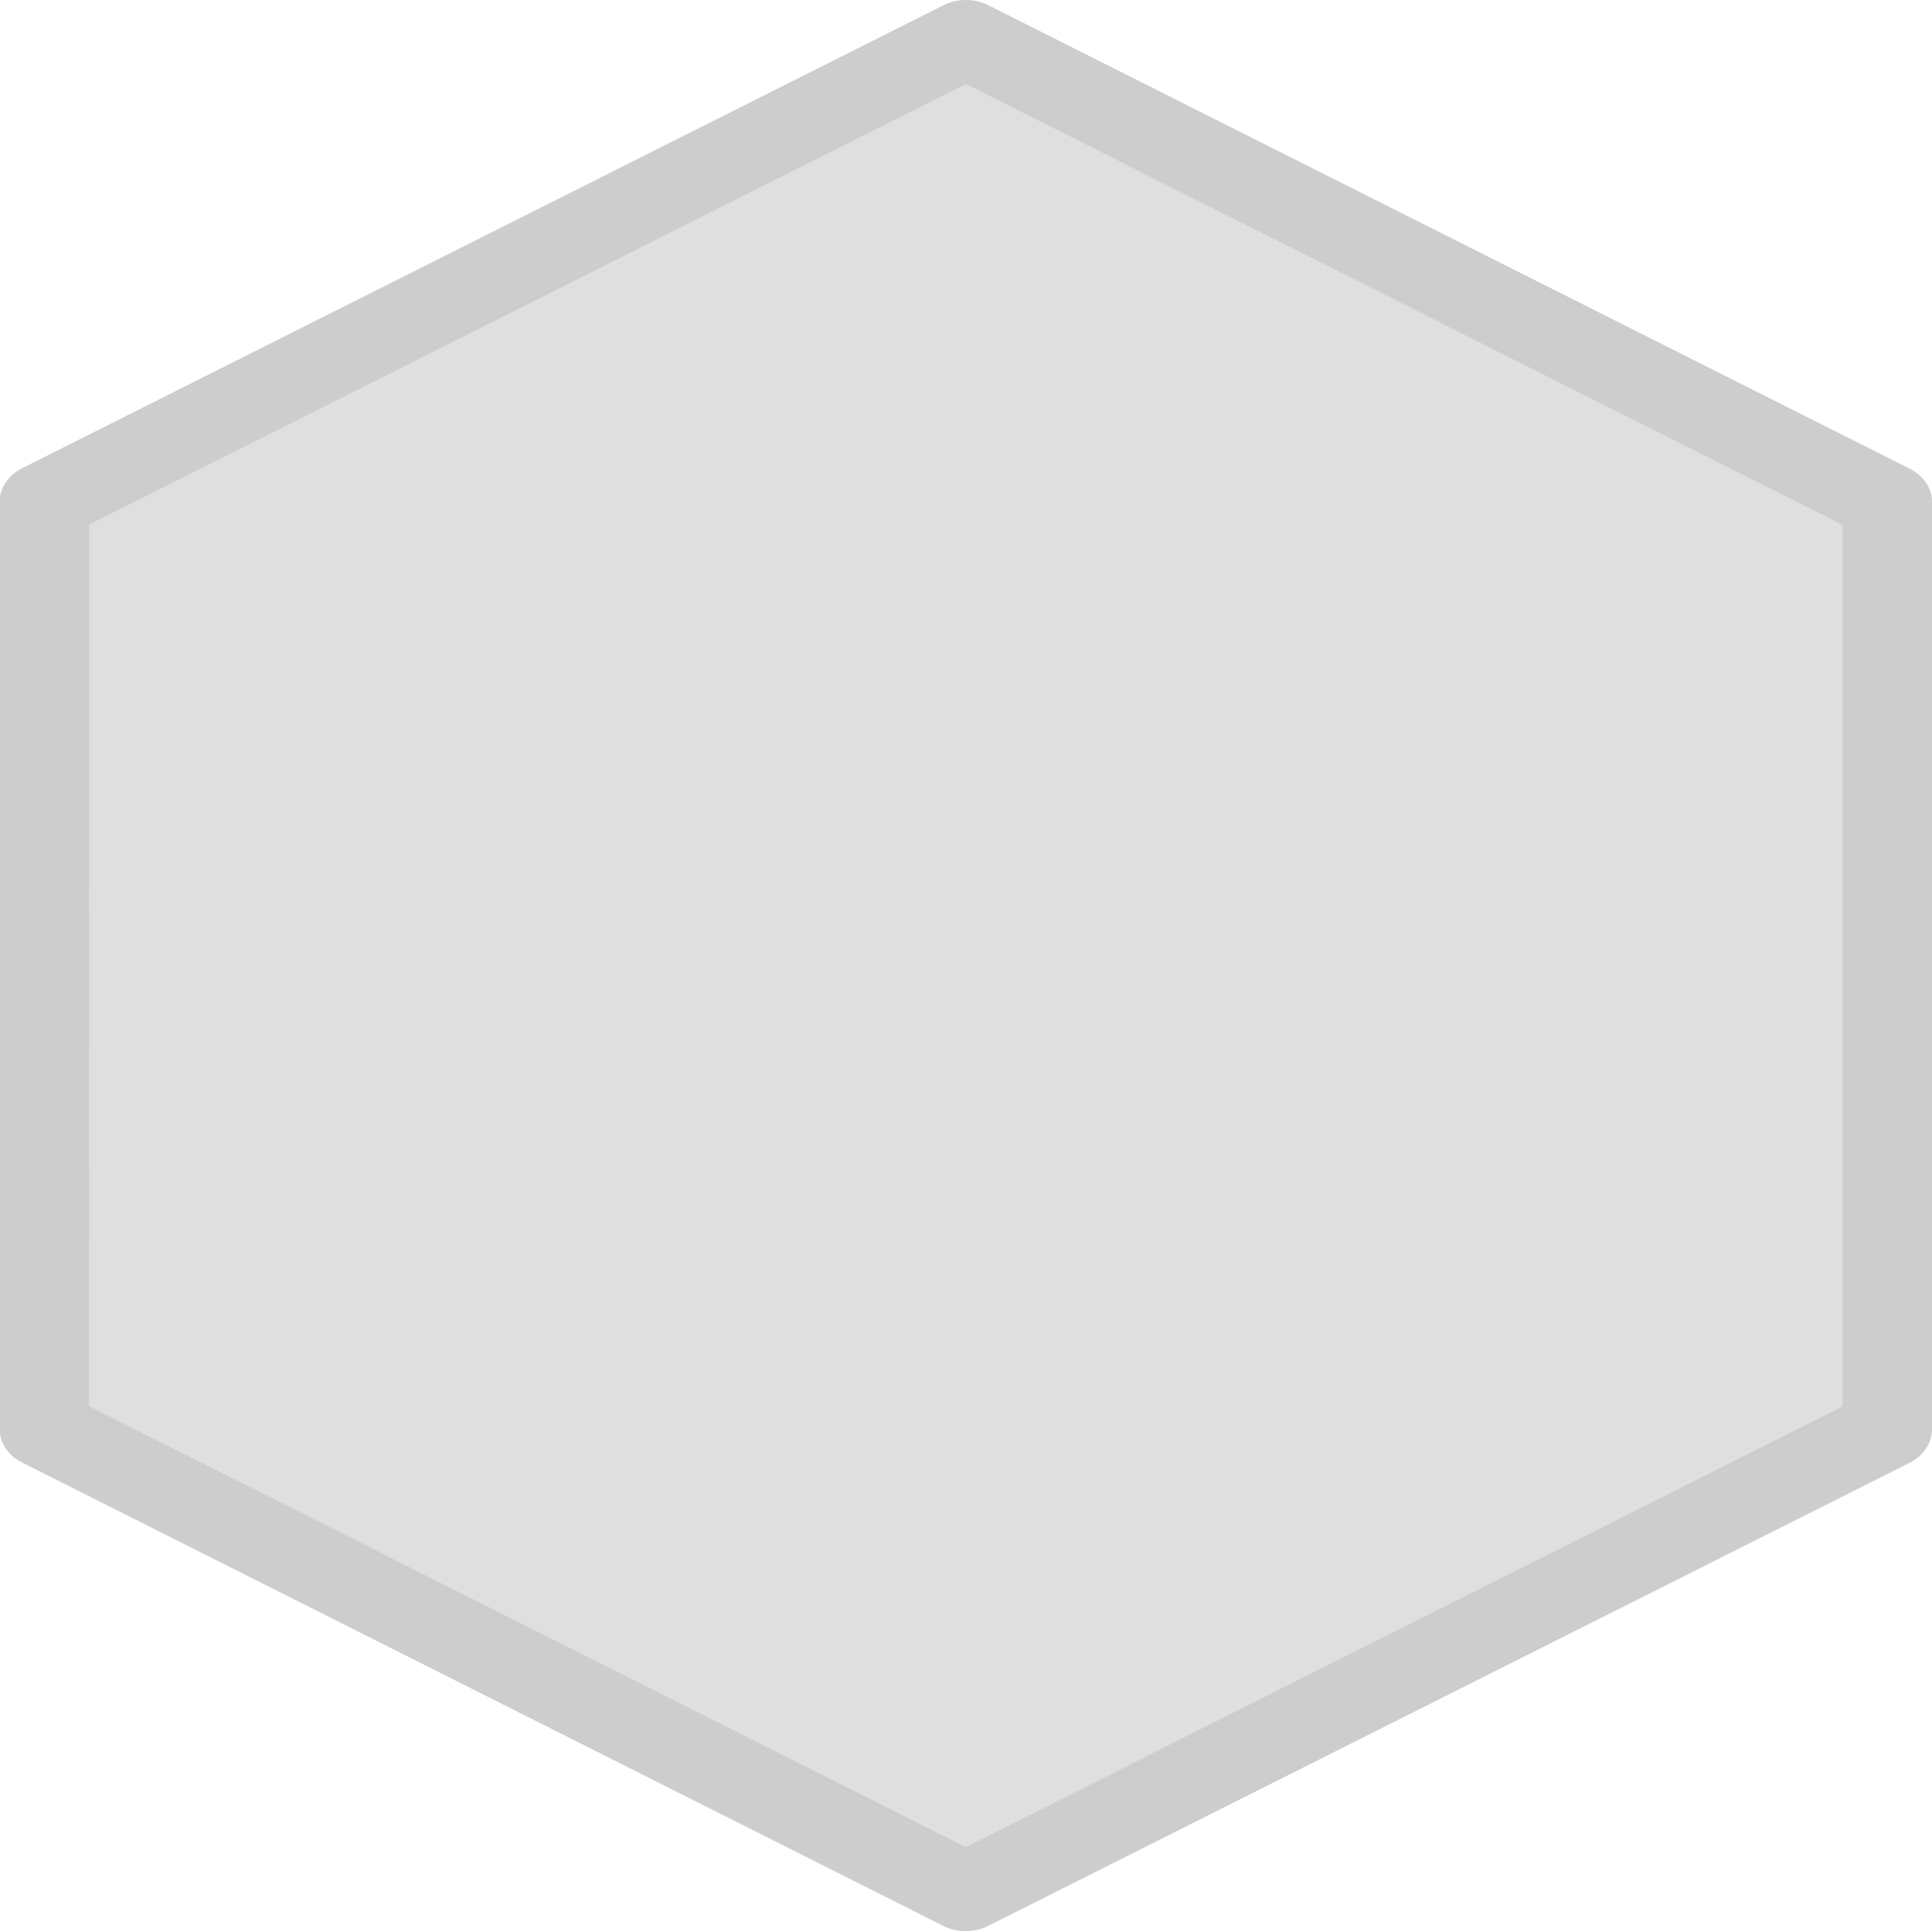 <?xml version="1.0" encoding="UTF-8" standalone="no"?>
<!-- Created with Inkscape (http://www.inkscape.org/) -->

<svg
   width="69.342mm"
   height="69.321mm"
   viewBox="0 0 69.342 69.321"
   version="1.1"
   id="svg5"
   inkscape:version="1.2.2 (b0a8486, 2022-12-01)"
   sodipodi:docname="DrawingFile.svg"
   xmlns:inkscape="http://www.inkscape.org/namespaces/inkscape"
   xmlns:sodipodi="http://sodipodi.sourceforge.net/DTD/sodipodi-0.dtd"
   xmlns="http://www.w3.org/2000/svg"
   xmlns:svg="http://www.w3.org/2000/svg">
  <sodipodi:namedview
     id="namedview7"
     pagecolor="#ffffff"
     bordercolor="#000000"
     borderopacity="0.25"
     inkscape:showpageshadow="2"
     inkscape:pageopacity="0.0"
     inkscape:pagecheckerboard="0"
     inkscape:deskcolor="#d1d1d1"
     inkscape:document-units="mm"
     showgrid="false"
     inkscape:zoom="1.5138158"
     inkscape:cx="183.64189"
     inkscape:cy="118.57453"
     inkscape:window-width="1920"
     inkscape:window-height="1009"
     inkscape:window-x="0"
     inkscape:window-y="34"
     inkscape:window-maximized="1"
     inkscape:current-layer="layer1" />
  <defs
     id="defs2" />
  <g
     inkscape:label="Layer 1"
     inkscape:groupmode="layer"
     id="layer1"
     transform="translate(-11.617,-43.639)">
    <path
       sodipodi:type="star"
       style="fill:#dfdfdf;fill-opacity:1;stroke:#cdcdcd;stroke-width:1.712;stroke-linejoin:round;stroke-opacity:1;paint-order:fill markers stroke"
       id="path958"
       inkscape:flatsided="true"
       sodipodi:sides="6"
       sodipodi:cx="23.28813"
       sodipodi:cy="35.53791"
       sodipodi:r1="20.338842"
       sodipodi:r2="17.613955"
       sodipodi:arg1="1.0471976"
       sodipodi:arg2="1.5707963"
       inkscape:rounded="0"
       inkscape:randomized="0"
       d="M 33.458,53.152 13.119,53.152 2.949,35.538 13.119,17.924 l 20.339,1e-6 10.169,17.614 z"
       transform="matrix(1.626,0.818,-0.939,1.416,41.785,8.927)"
       inkscape:export-filename="tile.svg"
       inkscape:export-xdpi="95.996536"
       inkscape:export-ydpi="95.996536" />
  </g>
</svg>
